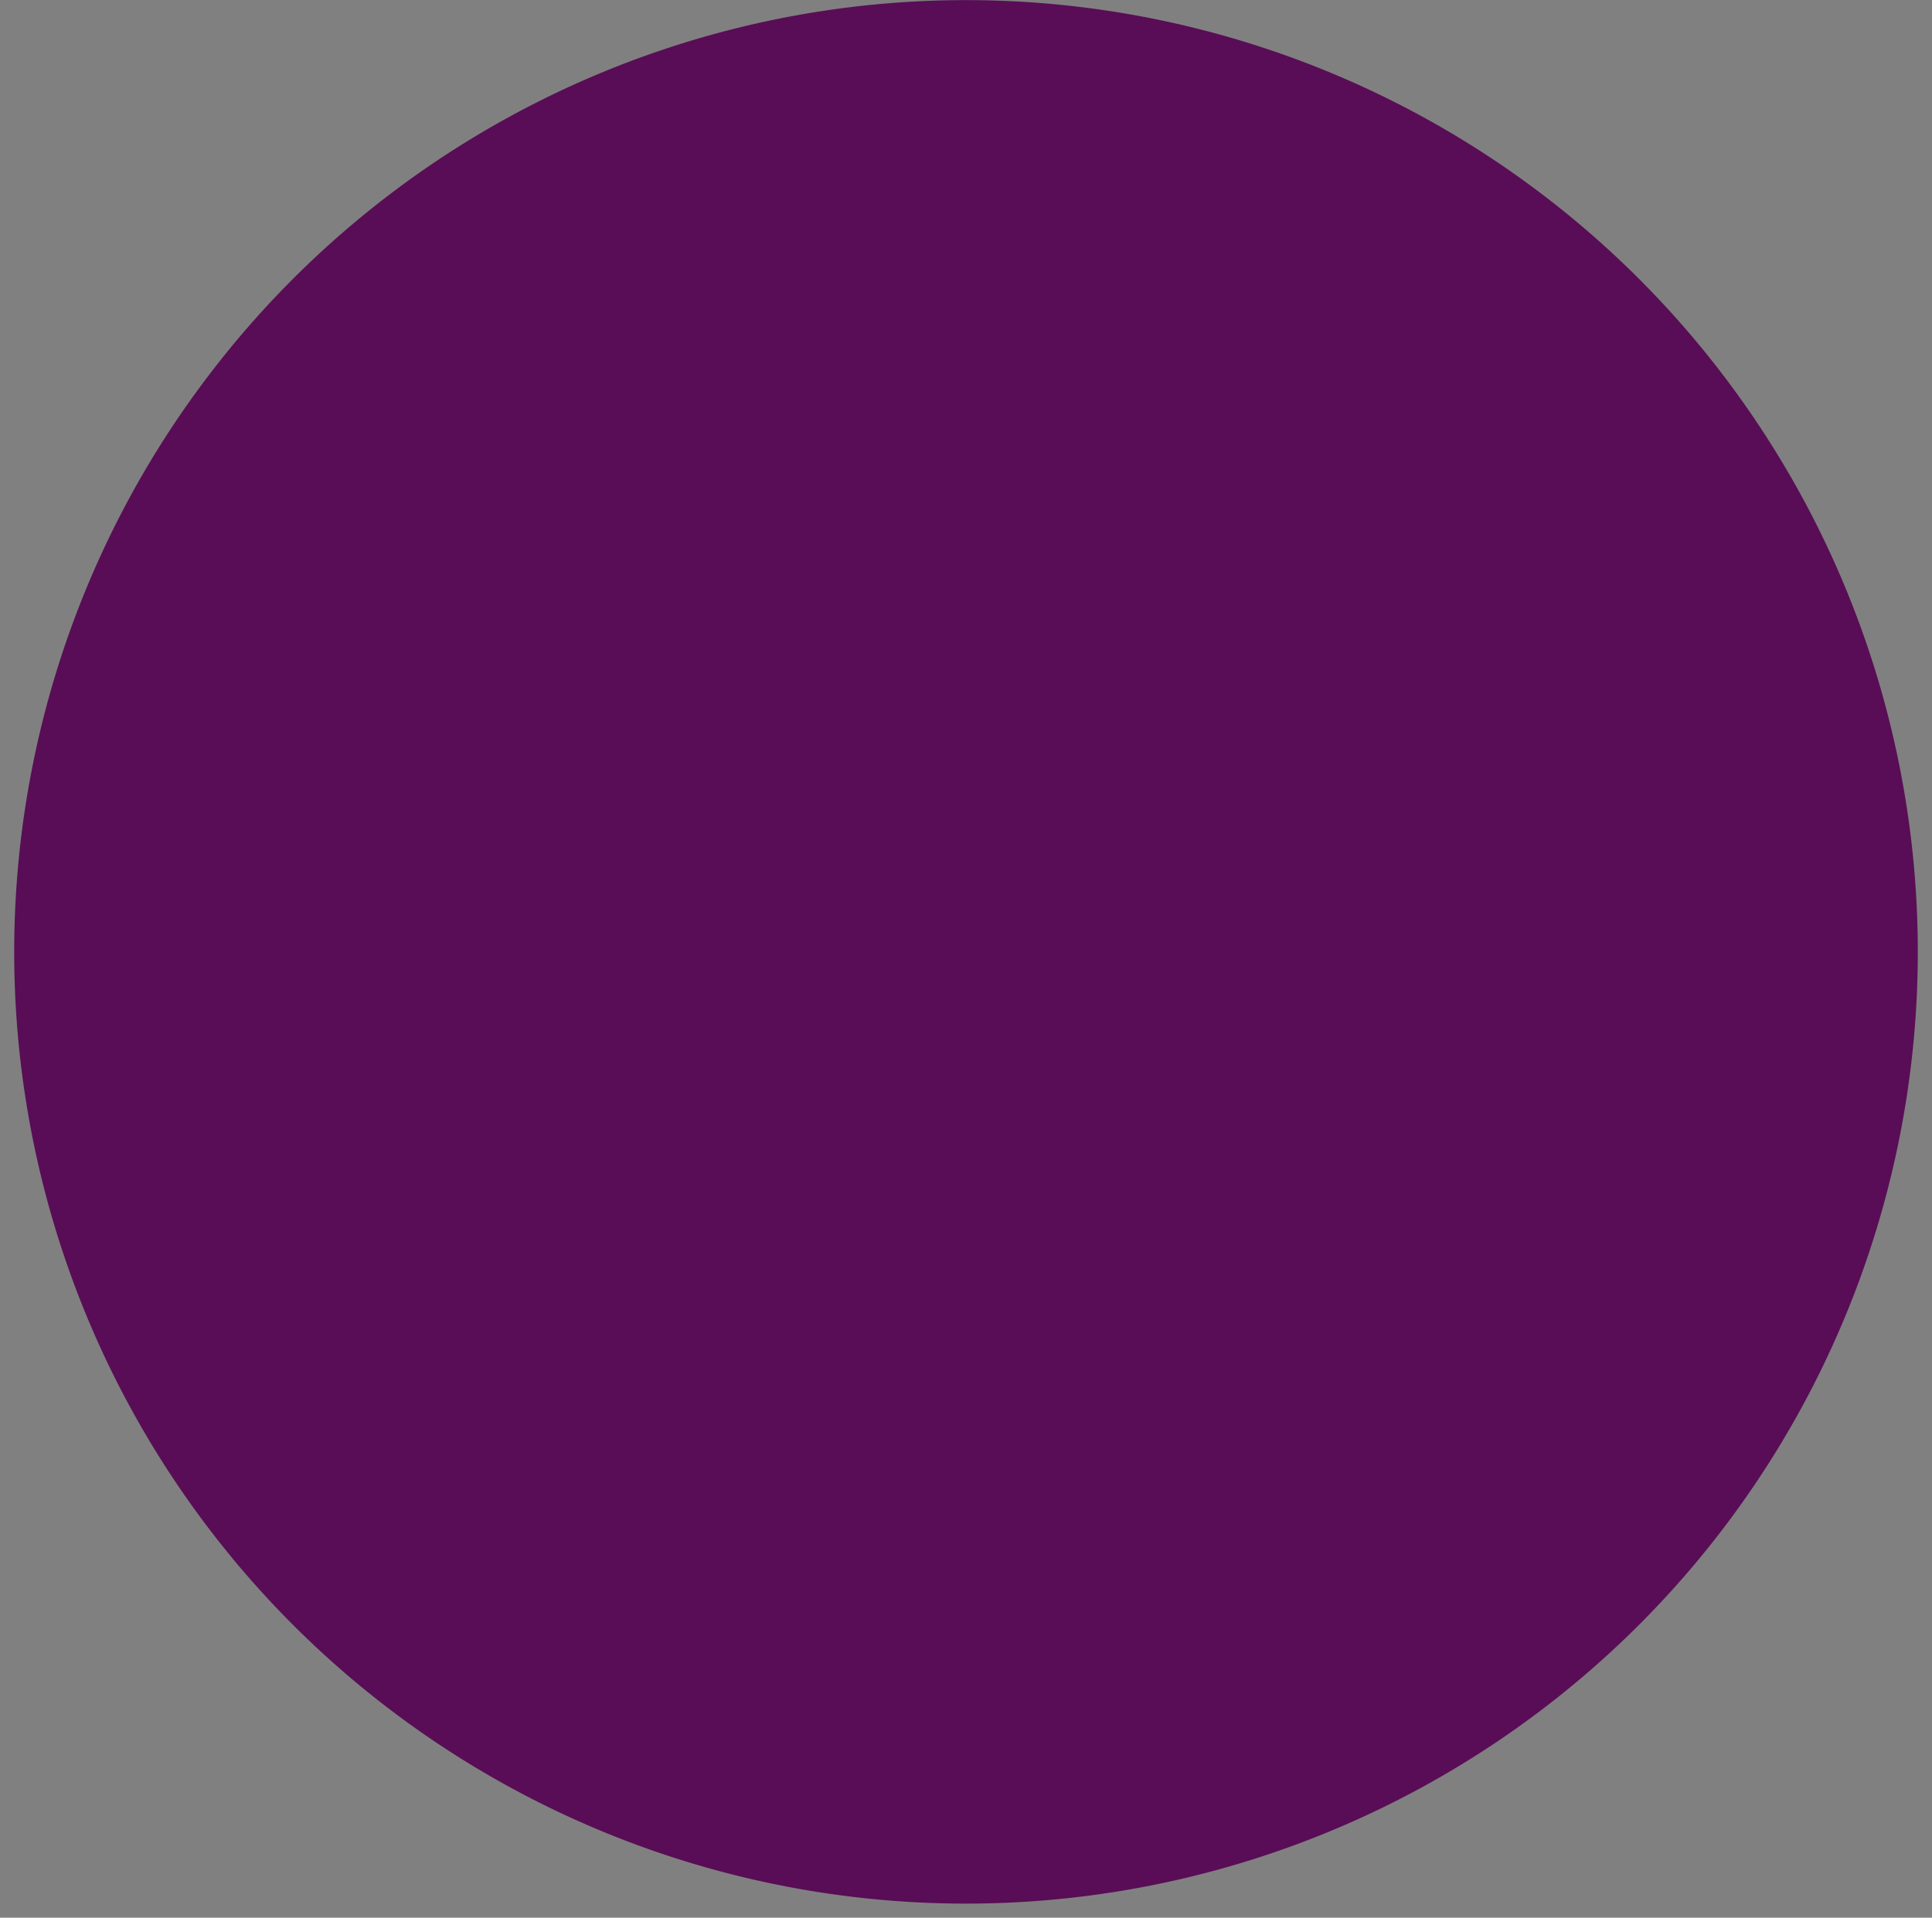 <svg width="136" height="135" viewBox="0 0 136 135" fill="none" xmlns="http://www.w3.org/2000/svg" style="">
<rect x="0" y="0" width="136" height="135" fill="#808080" stroke="none"/>
<path fill="#590D56" d="M1,67.008A67,67 0,1,1 135,67.008A67,67 0,1,1 1,67.008" class="WFcABwgD_0"></path>
<path d="M135 67.008L57 67.008" stroke="white" class="WFcABwgD_1"></path>
<path d="M101.5 102.008L135 67.008L101.5 35.008" stroke="white" class="WFcABwgD_2"></path>
<path stroke="white" d="M1,67.008L59,67.008" class="WFcABwgD_3"></path>
<path d="M34.5 32.008L1 67.008L34.5 99.008" stroke="white" class="WFcABwgD_4"></path>
<style data-made-with="vivus-instant">.WFcABwgD_0{stroke-dasharray:422 424;stroke-dashoffset:423;animation:WFcABwgD_draw_0 5700ms linear 0ms infinite,WFcABwgD_fade 5700ms linear 0ms infinite;}.WFcABwgD_1{stroke-dasharray:78 80;stroke-dashoffset:79;animation:WFcABwgD_draw_1 5700ms linear 0ms infinite,WFcABwgD_fade 5700ms linear 0ms infinite;}.WFcABwgD_2{stroke-dasharray:95 97;stroke-dashoffset:96;animation:WFcABwgD_draw_2 5700ms linear 0ms infinite,WFcABwgD_fade 5700ms linear 0ms infinite;}.WFcABwgD_3{stroke-dasharray:58 60;stroke-dashoffset:59;animation:WFcABwgD_draw_3 5700ms linear 0ms infinite,WFcABwgD_fade 5700ms linear 0ms infinite;}.WFcABwgD_4{stroke-dasharray:95 97;stroke-dashoffset:96;animation:WFcABwgD_draw_4 5700ms linear 0ms infinite,WFcABwgD_fade 5700ms linear 0ms infinite;}@keyframes WFcABwgD_draw{100%{stroke-dashoffset:0;}}@keyframes WFcABwgD_fade{0%{stroke-opacity:1;}92.982%{stroke-opacity:1;}100%{stroke-opacity:0;}}@keyframes WFcABwgD_draw_0{5.263%{stroke-dashoffset: 423}40.351%{ stroke-dashoffset: 0;}100%{ stroke-dashoffset: 0;}}@keyframes WFcABwgD_draw_1{9.649%{stroke-dashoffset: 79}44.737%{ stroke-dashoffset: 0;}100%{ stroke-dashoffset: 0;}}@keyframes WFcABwgD_draw_2{14.035%{stroke-dashoffset: 96}49.123%{ stroke-dashoffset: 0;}100%{ stroke-dashoffset: 0;}}@keyframes WFcABwgD_draw_3{18.421%{stroke-dashoffset: 59}53.509%{ stroke-dashoffset: 0;}100%{ stroke-dashoffset: 0;}}@keyframes WFcABwgD_draw_4{22.807%{stroke-dashoffset: 96}57.895%{ stroke-dashoffset: 0;}100%{ stroke-dashoffset: 0;}}</style></svg>
